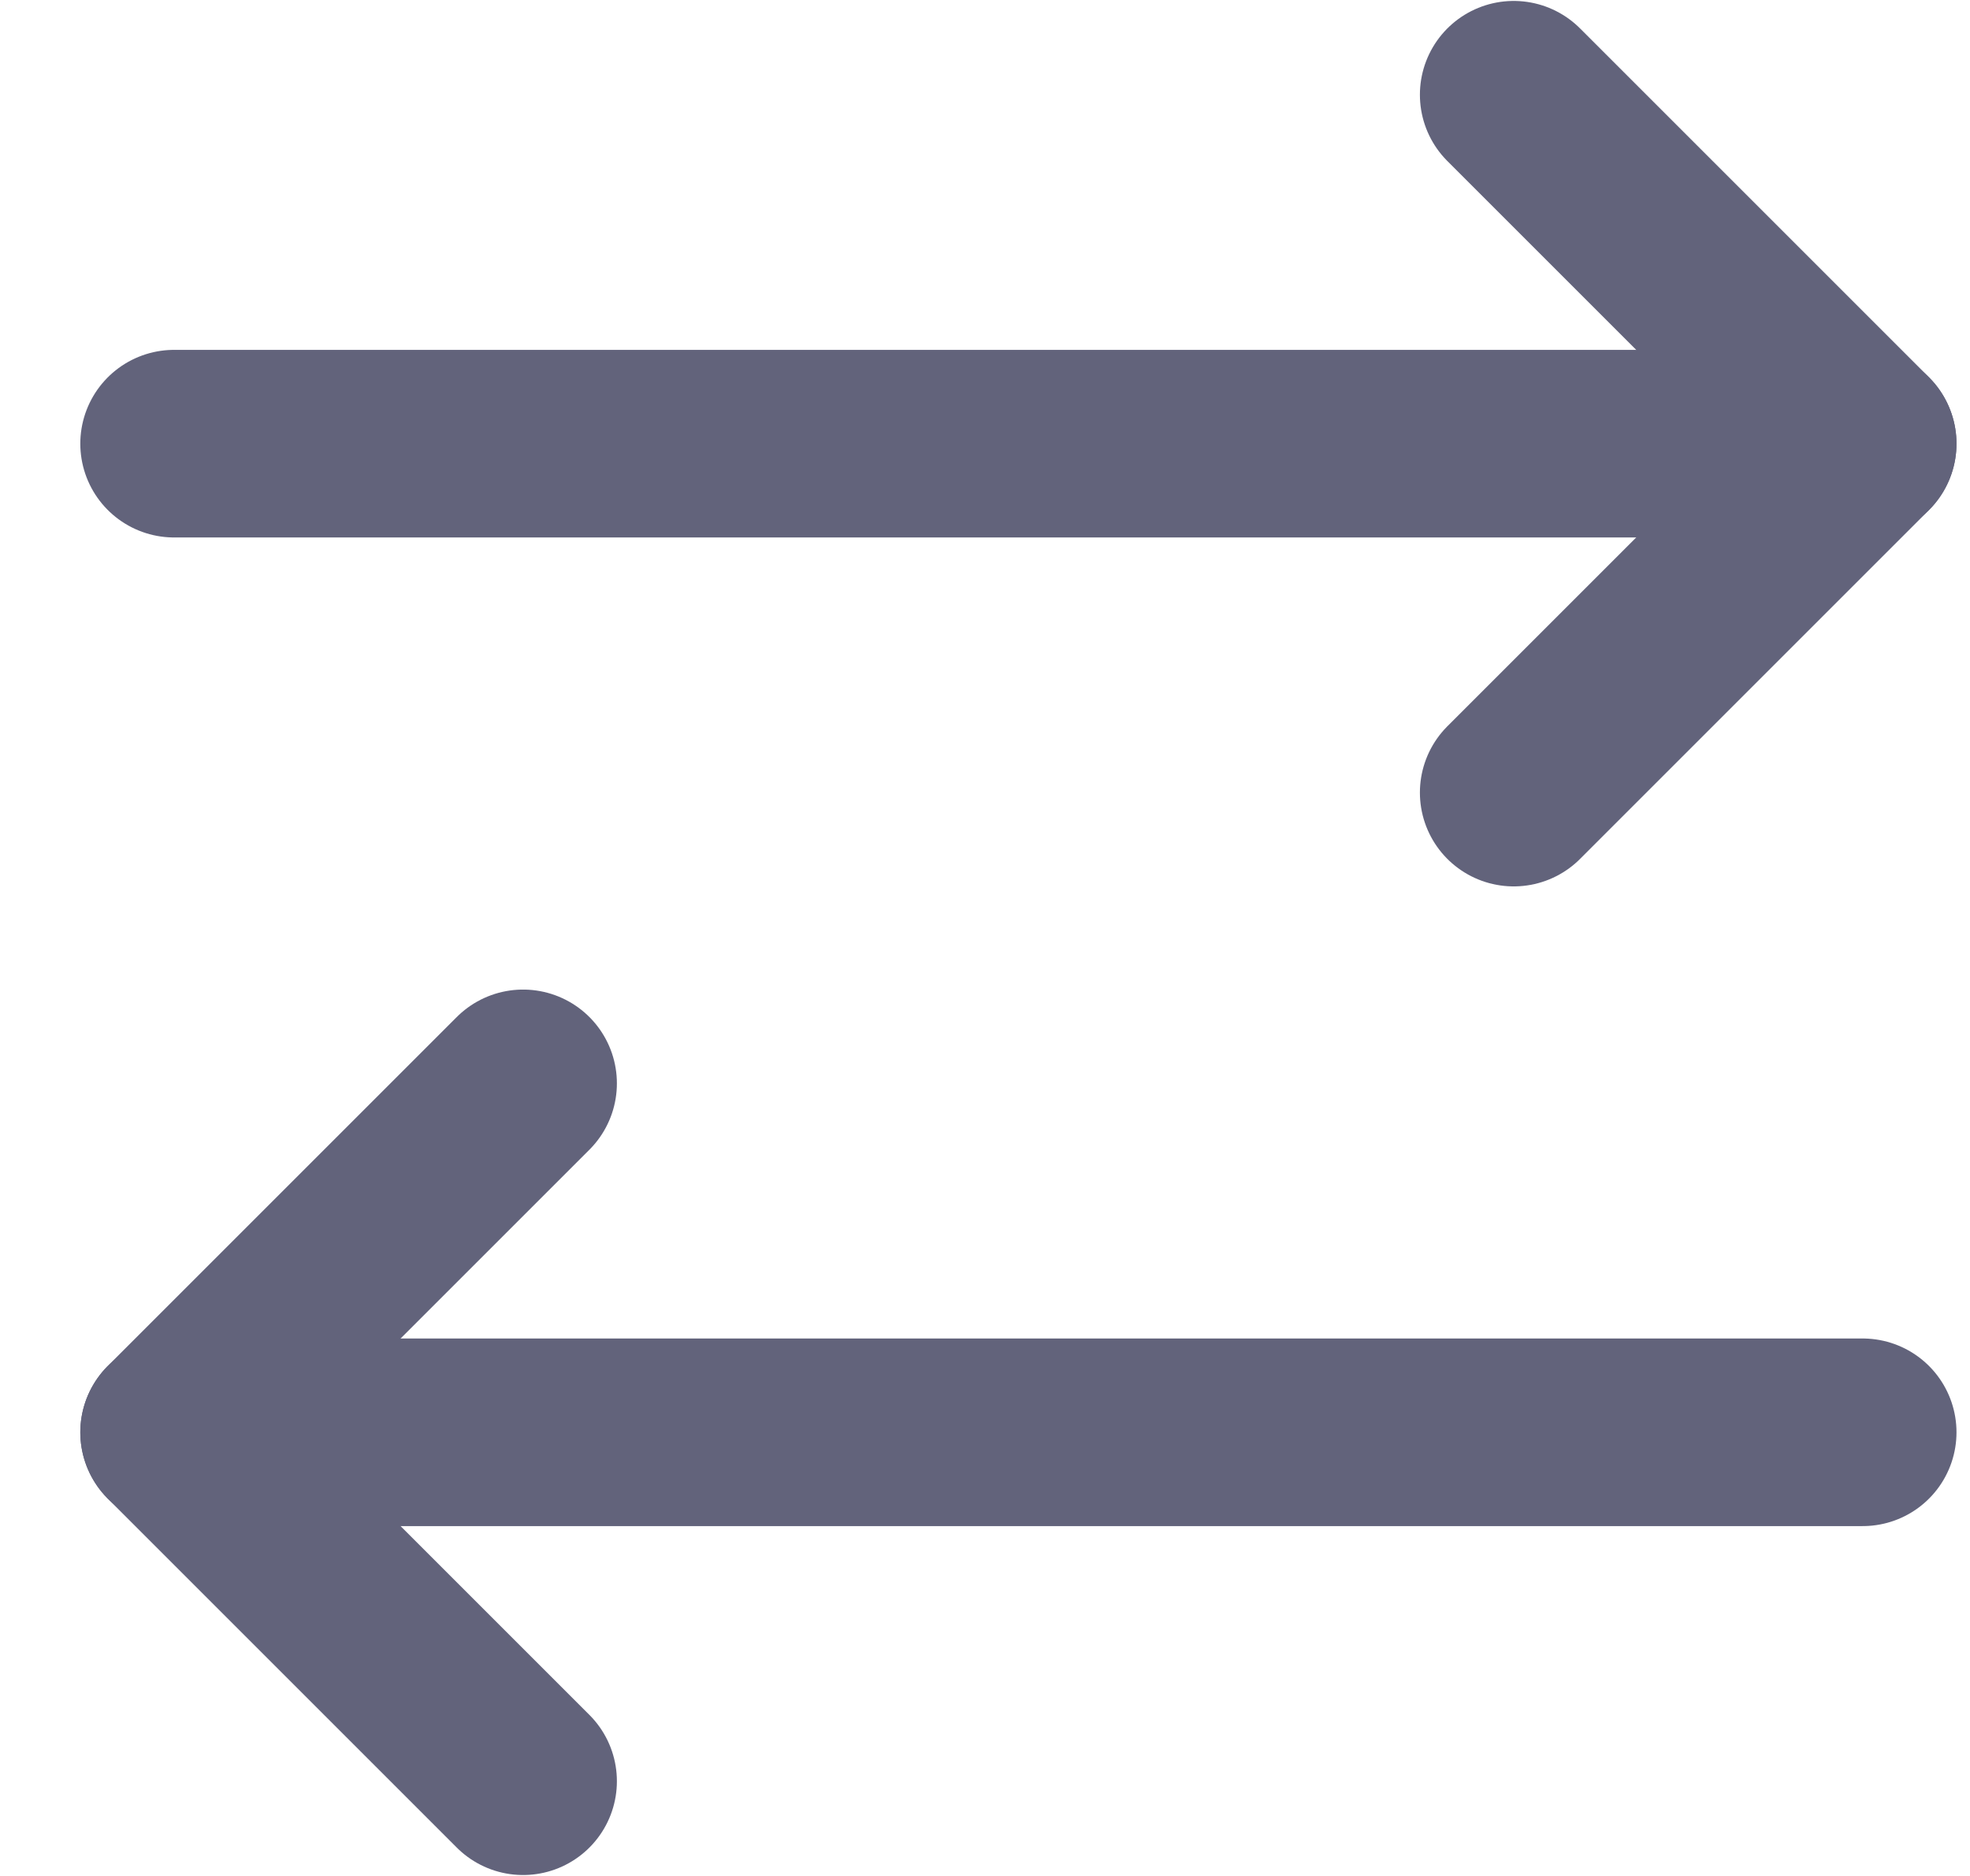 <svg width="21" height="20" viewBox="0 0 21 20" fill="none" xmlns="http://www.w3.org/2000/svg">
<path d="M16.136 8.45L19.856 4.73L16.136 1.01" stroke="#62637B" stroke-width="2" stroke-linecap="round" stroke-linejoin="round"/>
<path d="M1.856 4.73H19.856" stroke="#62637B" stroke-width="2" stroke-linecap="round" stroke-linejoin="round"/>
<path d="M5.576 11.55L1.856 15.27L5.576 18.99" stroke="#62637B" stroke-width="2" stroke-linecap="round" stroke-linejoin="round"/>
<path d="M19.856 15.27H1.856" stroke="#62637B" stroke-width="2" stroke-linecap="round" stroke-linejoin="round"/>
</svg>
